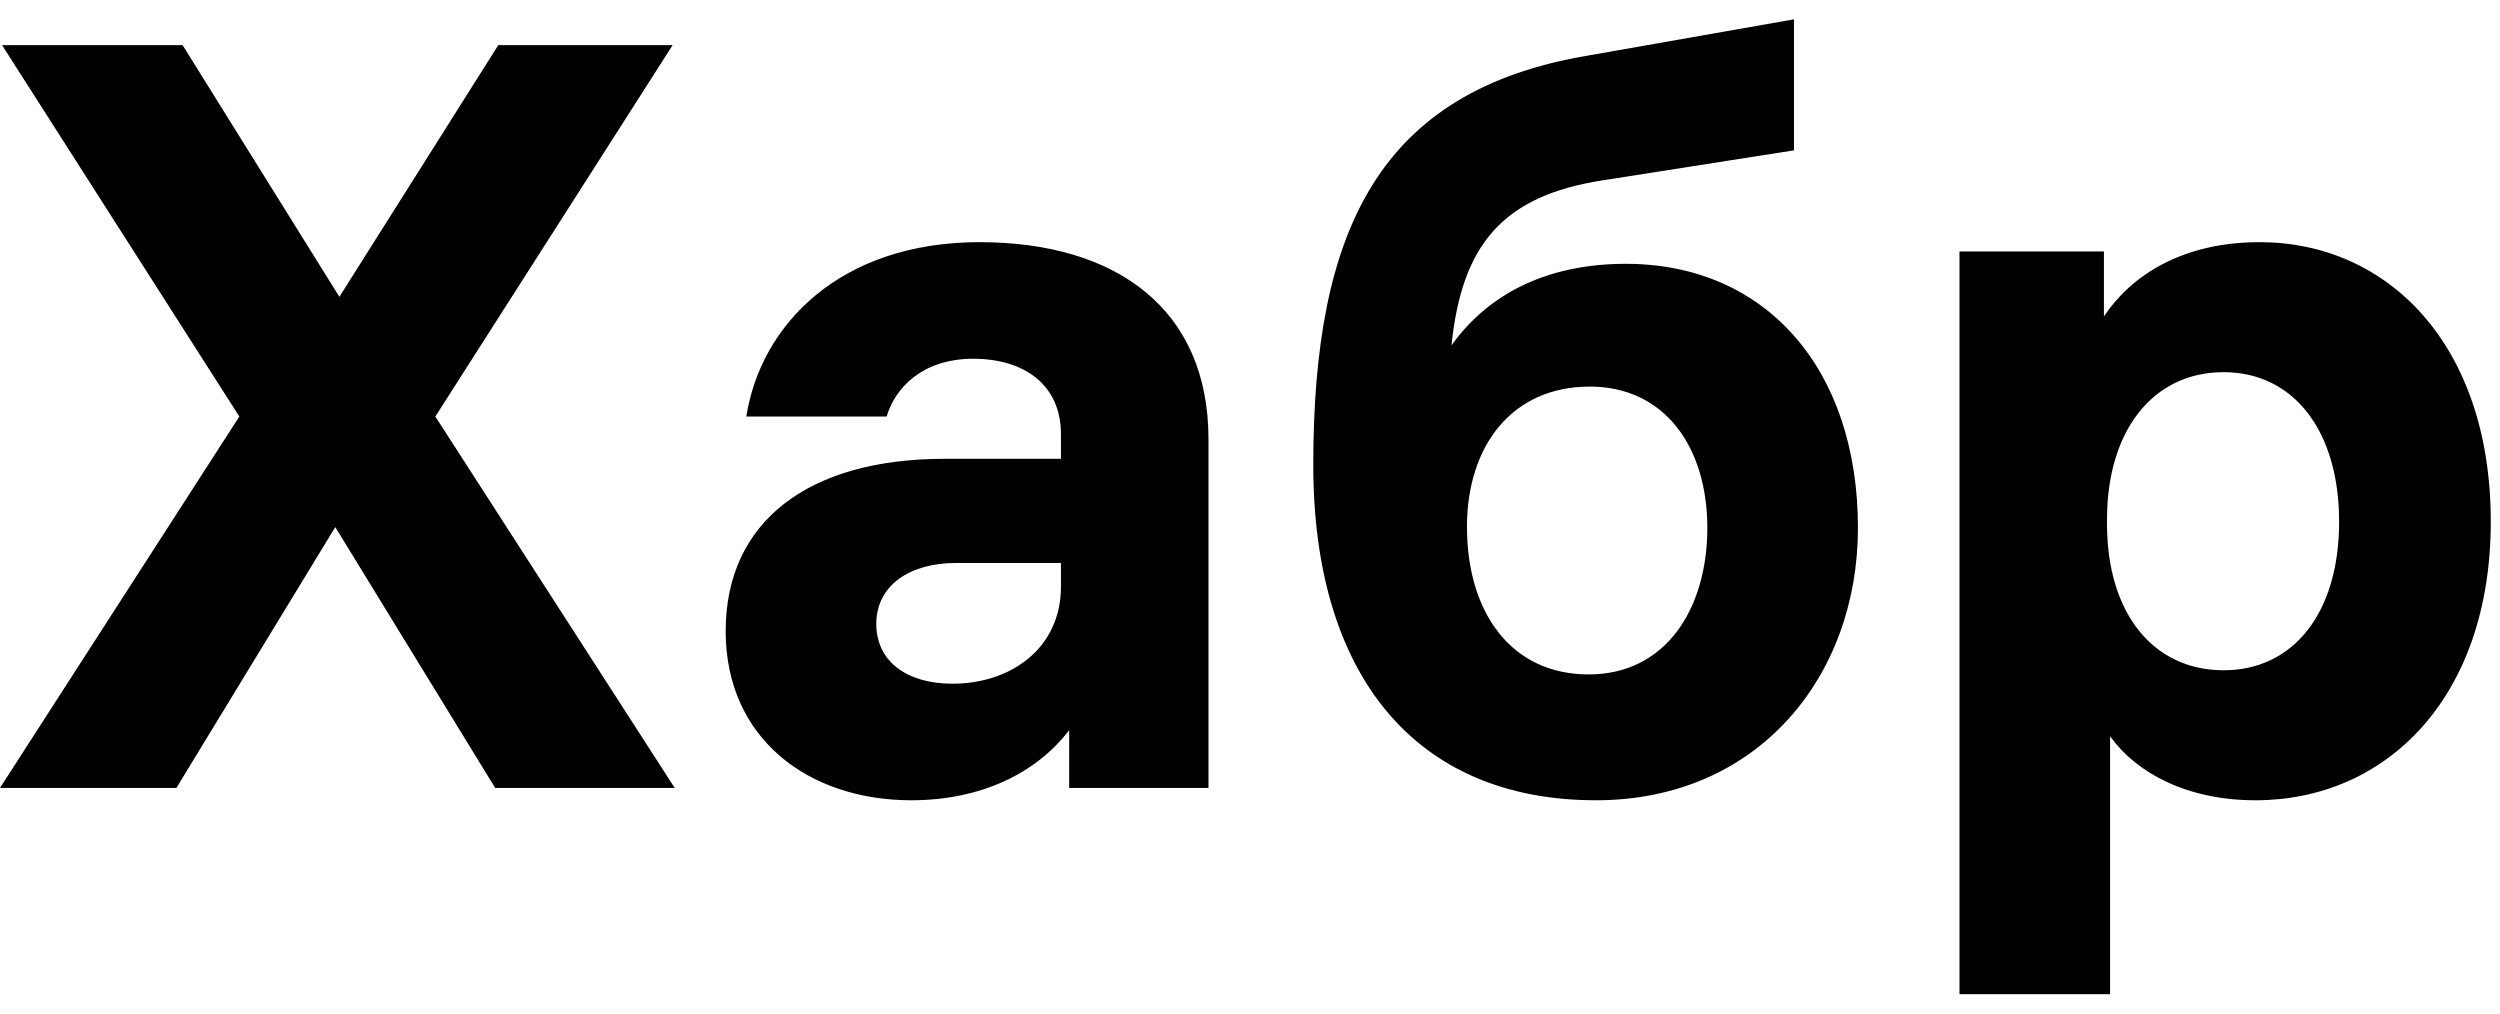 <svg width="74" height="30" viewBox="0 0 74 30" fill="none" xmlns="http://www.w3.org/2000/svg">
<path id="Vector" d="M19.971 23.322L12.886 12.329L19.91 1.336H14.749L10.046 8.786L5.405 1.336H0.061L7.084 12.329L0 23.322H5.222L9.924 15.602L14.657 23.322H19.971ZM28.992 7.168C24.869 7.168 22.518 9.611 22.091 12.329H26.244C26.488 11.504 27.282 10.619 28.809 10.619C30.305 10.619 31.404 11.382 31.404 12.848V13.581H27.954C23.923 13.581 21.48 15.443 21.48 18.68C21.48 21.856 23.923 23.688 26.977 23.688C29.022 23.688 30.671 22.894 31.648 21.612V23.322H35.771V13C35.771 9.153 33.053 7.168 28.992 7.168ZM28.198 20.238C26.824 20.238 25.938 19.566 25.938 18.466C25.938 17.337 26.915 16.665 28.29 16.665H31.404V17.367C31.404 19.199 29.908 20.238 28.198 20.238ZM48.125 7.809C45.926 7.809 44.125 8.603 42.964 10.222C43.269 7.26 44.461 5.794 47.453 5.336L53.102 4.45V0.572L47.026 1.641C40.796 2.679 38.873 6.832 38.873 13.764C38.873 19.993 41.896 23.688 47.239 23.688C52.034 23.688 54.995 20.024 54.995 15.627C54.995 10.893 52.247 7.809 48.125 7.809ZM47.026 19.963C44.705 19.963 43.422 18.1 43.422 15.596C43.422 13.184 44.766 11.443 47.056 11.443C49.285 11.443 50.537 13.245 50.537 15.627C50.537 18.008 49.316 19.963 47.026 19.963ZM66.887 7.168C64.566 7.168 63.07 8.176 62.276 9.367V7.443H58.001V29.429H62.459V21.795C63.253 22.894 64.749 23.688 66.765 23.688C70.643 23.688 73.727 20.634 73.727 15.443C73.727 10.161 70.643 7.168 66.887 7.168ZM65.818 19.84C63.742 19.84 62.367 18.161 62.367 15.504V15.382C62.367 12.726 63.742 11.016 65.818 11.016C67.895 11.016 69.238 12.756 69.238 15.443C69.238 18.131 67.895 19.84 65.818 19.84Z" fill="black"/>
</svg>
